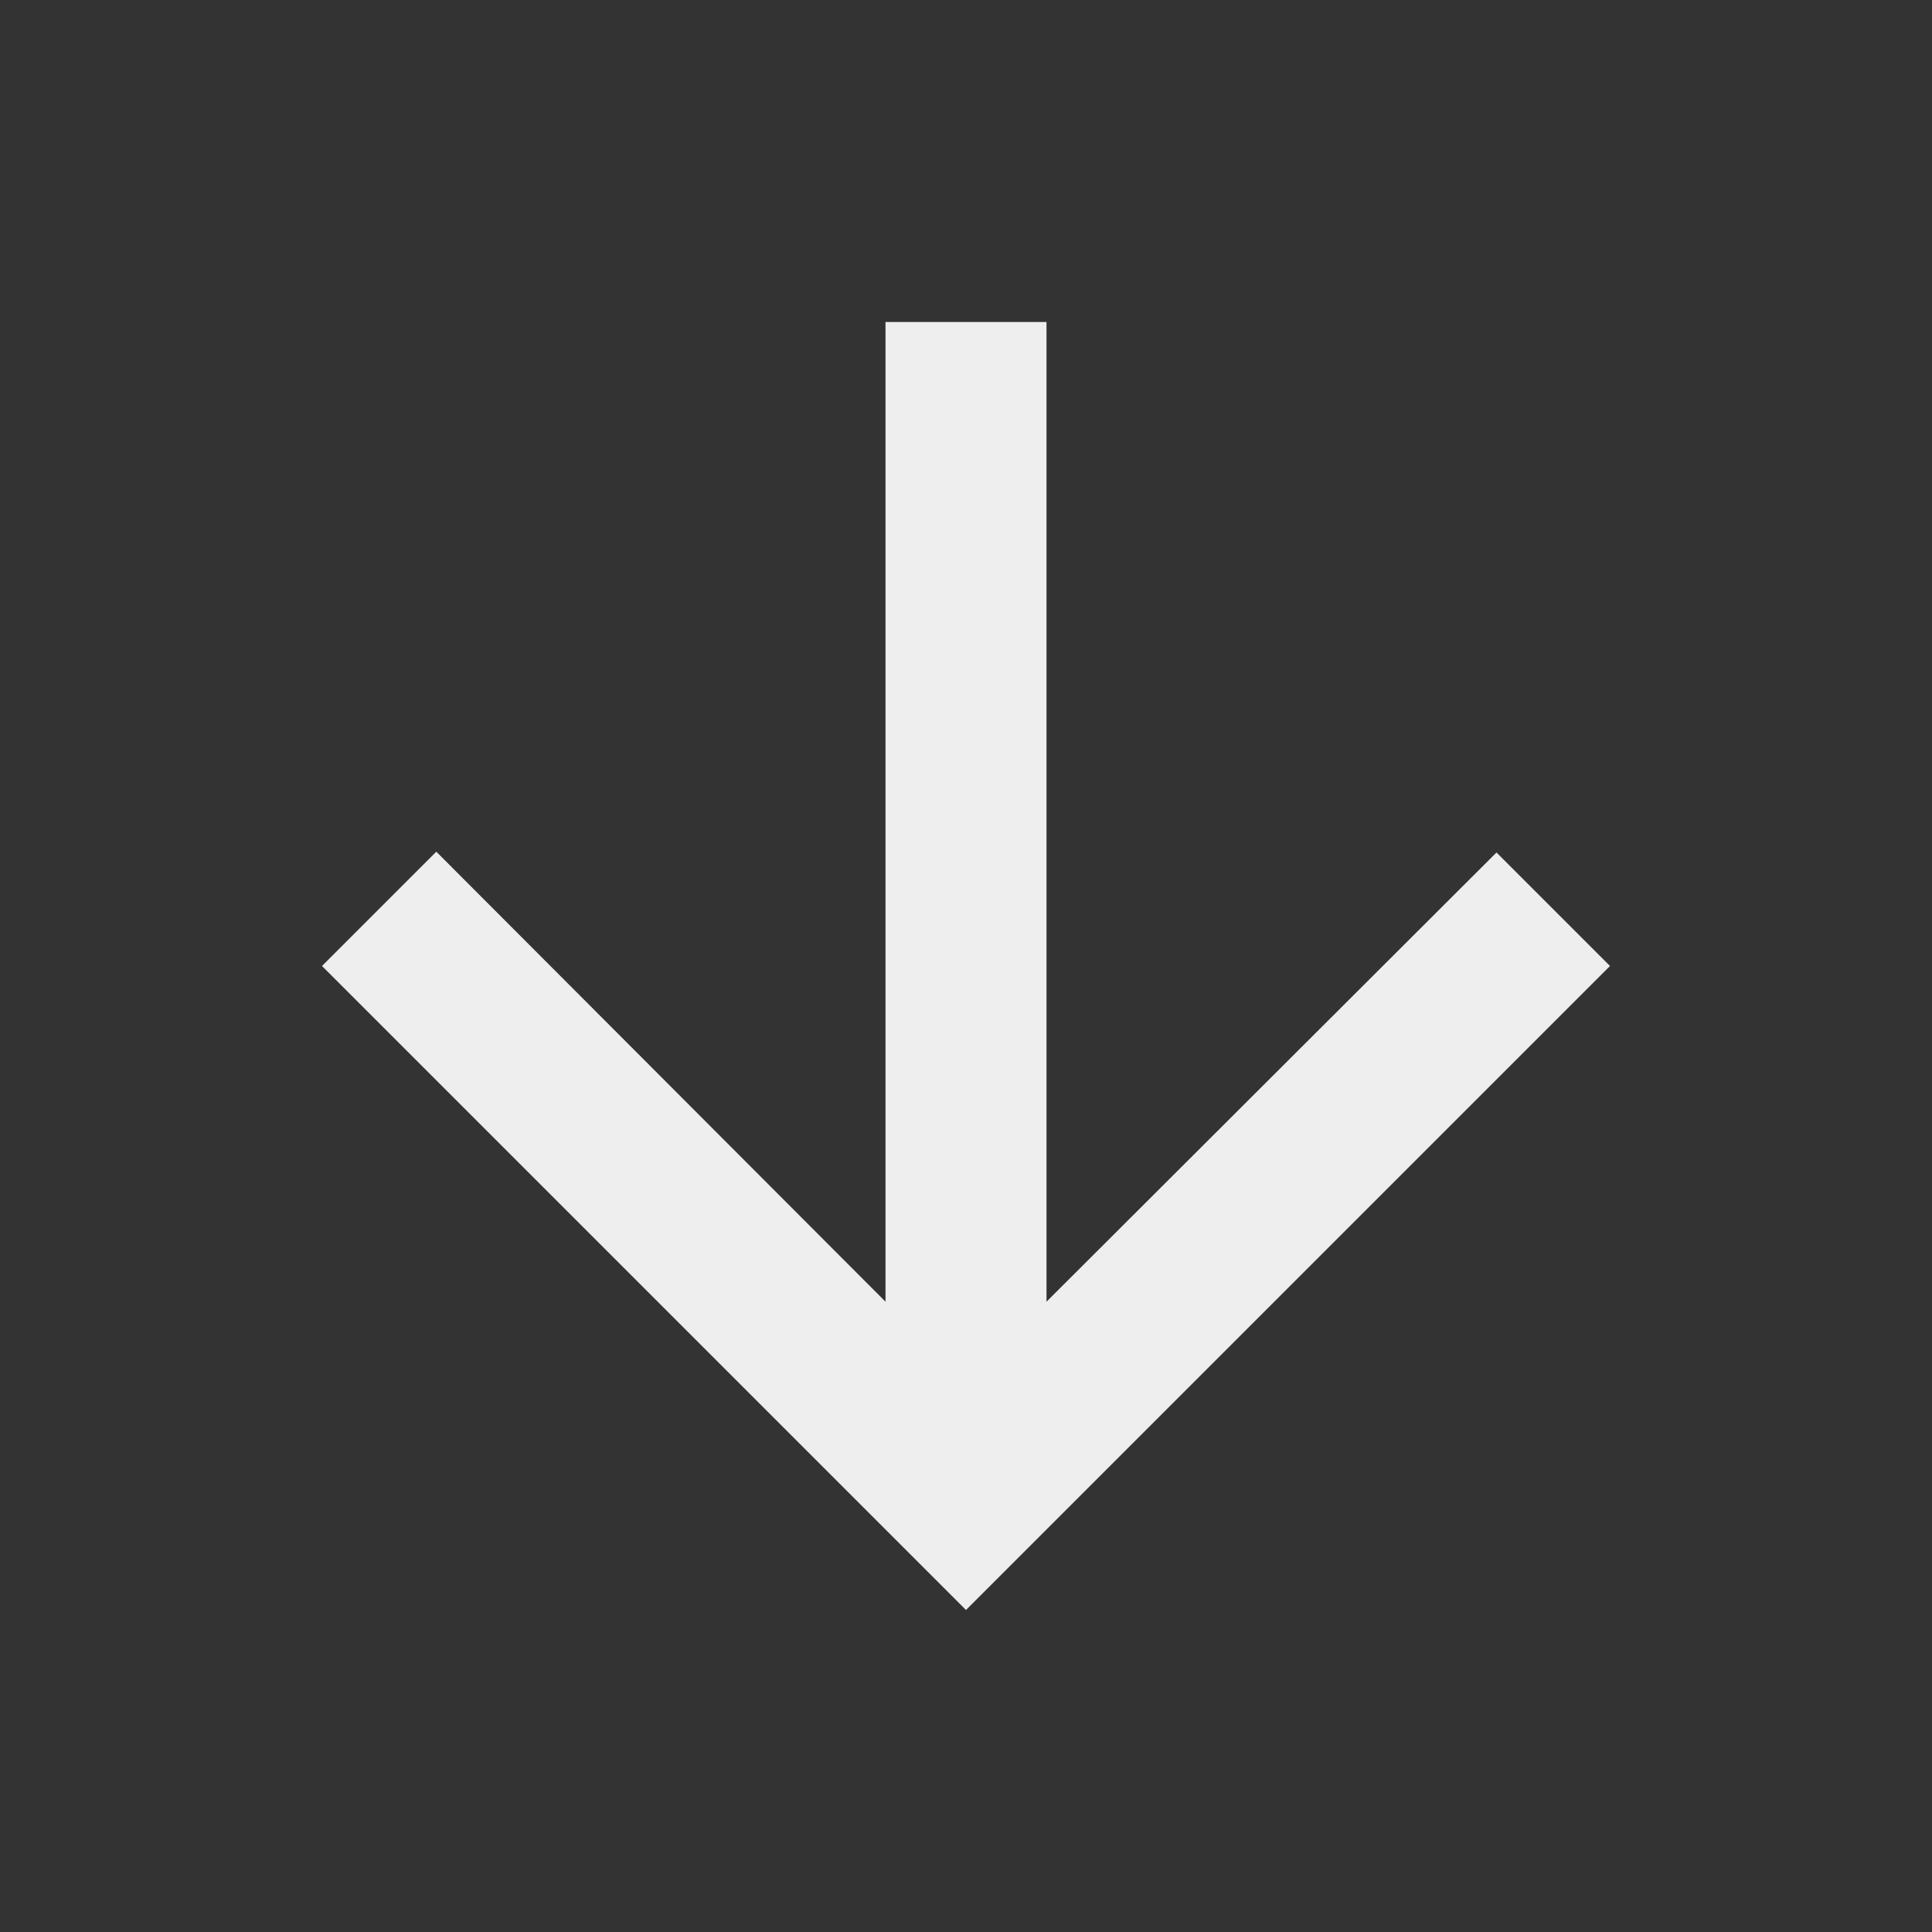<svg xmlns="http://www.w3.org/2000/svg" viewBox="2562 78 24 24"><rect x="2562" y="78" width="24" height="24" fill="#333333" stroke="none"/><defs><style>.a{fill:none;}.b{fill:#eee;}</style></defs><g transform="translate(1361 -417)"><path class="a" d="M0,0H24V24H0Z" transform="translate(1201 495)"/><path class="b" d="M20,12l-1.41-1.41L13,16.17V4H11V16.17L5.42,10.58,4,12l8,8Z" transform="translate(1201 495)"/></g></svg>